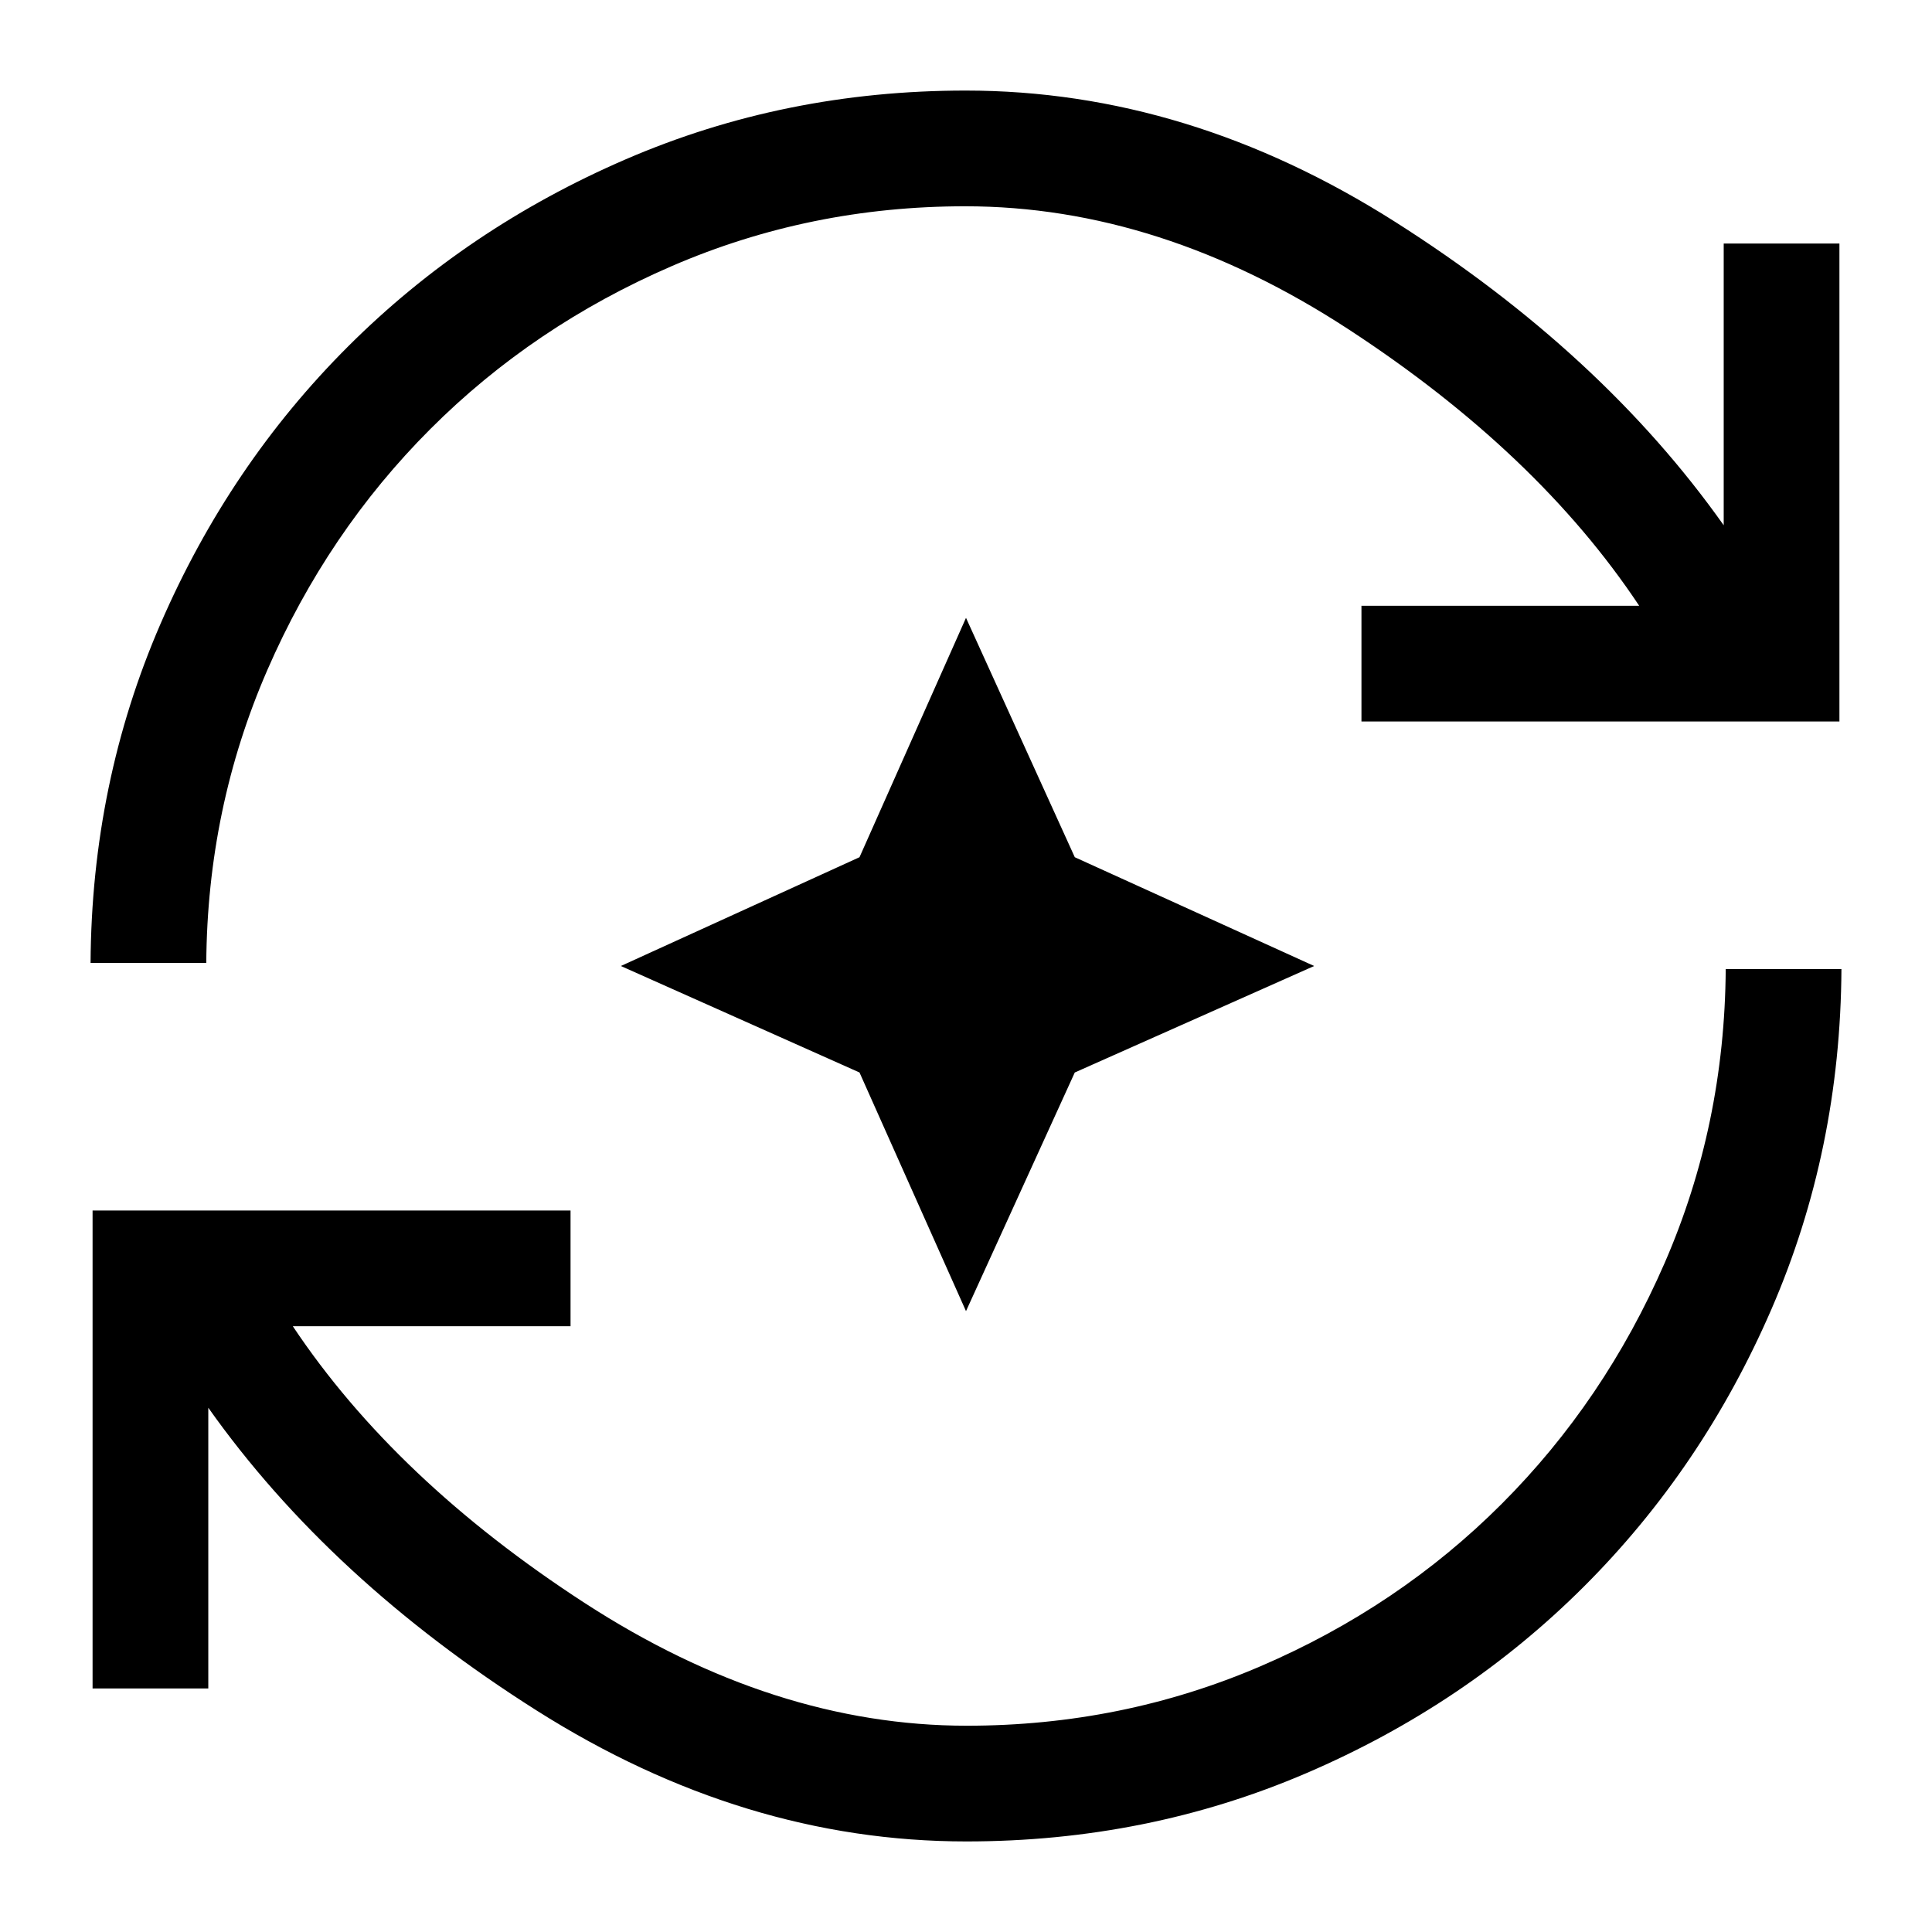 <svg xmlns="http://www.w3.org/2000/svg" height="48" viewBox="0 96 960 960" width="48"><path d="M480.144 1011q-110.644 0-213.394-65T103.5 795.5V935H46V697.5h237.5V755h-138q51 76.5 145 137.5t189.888 61q77.112 0 145.842-29.5 68.73-29.5 119.9-80.675 51.17-51.176 81.02-119.75Q857 655 857.5 577.5H915q-.5 89.95-34.75 168.975Q846 825.5 787.053 884.345t-137.979 92.75Q570.043 1011 480.144 1011ZM45 574.5Q45.5 485 79.75 406t93.197-137.845q58.947-58.845 137.979-93Q389.957 141 479.856 141q110.644 0 213.394 65.25T856.5 357V217H914v237.5H676.5V397h138Q764 321 670.25 259.75T479.612 198.5q-77.112 0-145.862 29.75t-119.907 80.925q-51.158 51.176-81 119.75Q103 497.5 102.5 574.5H45Zm435 173-52.915-118.585L308.5 576l118.585-54.055L480 403l54.055 118.945L653 576l-118.945 52.915L480 747.5Z"/></svg>